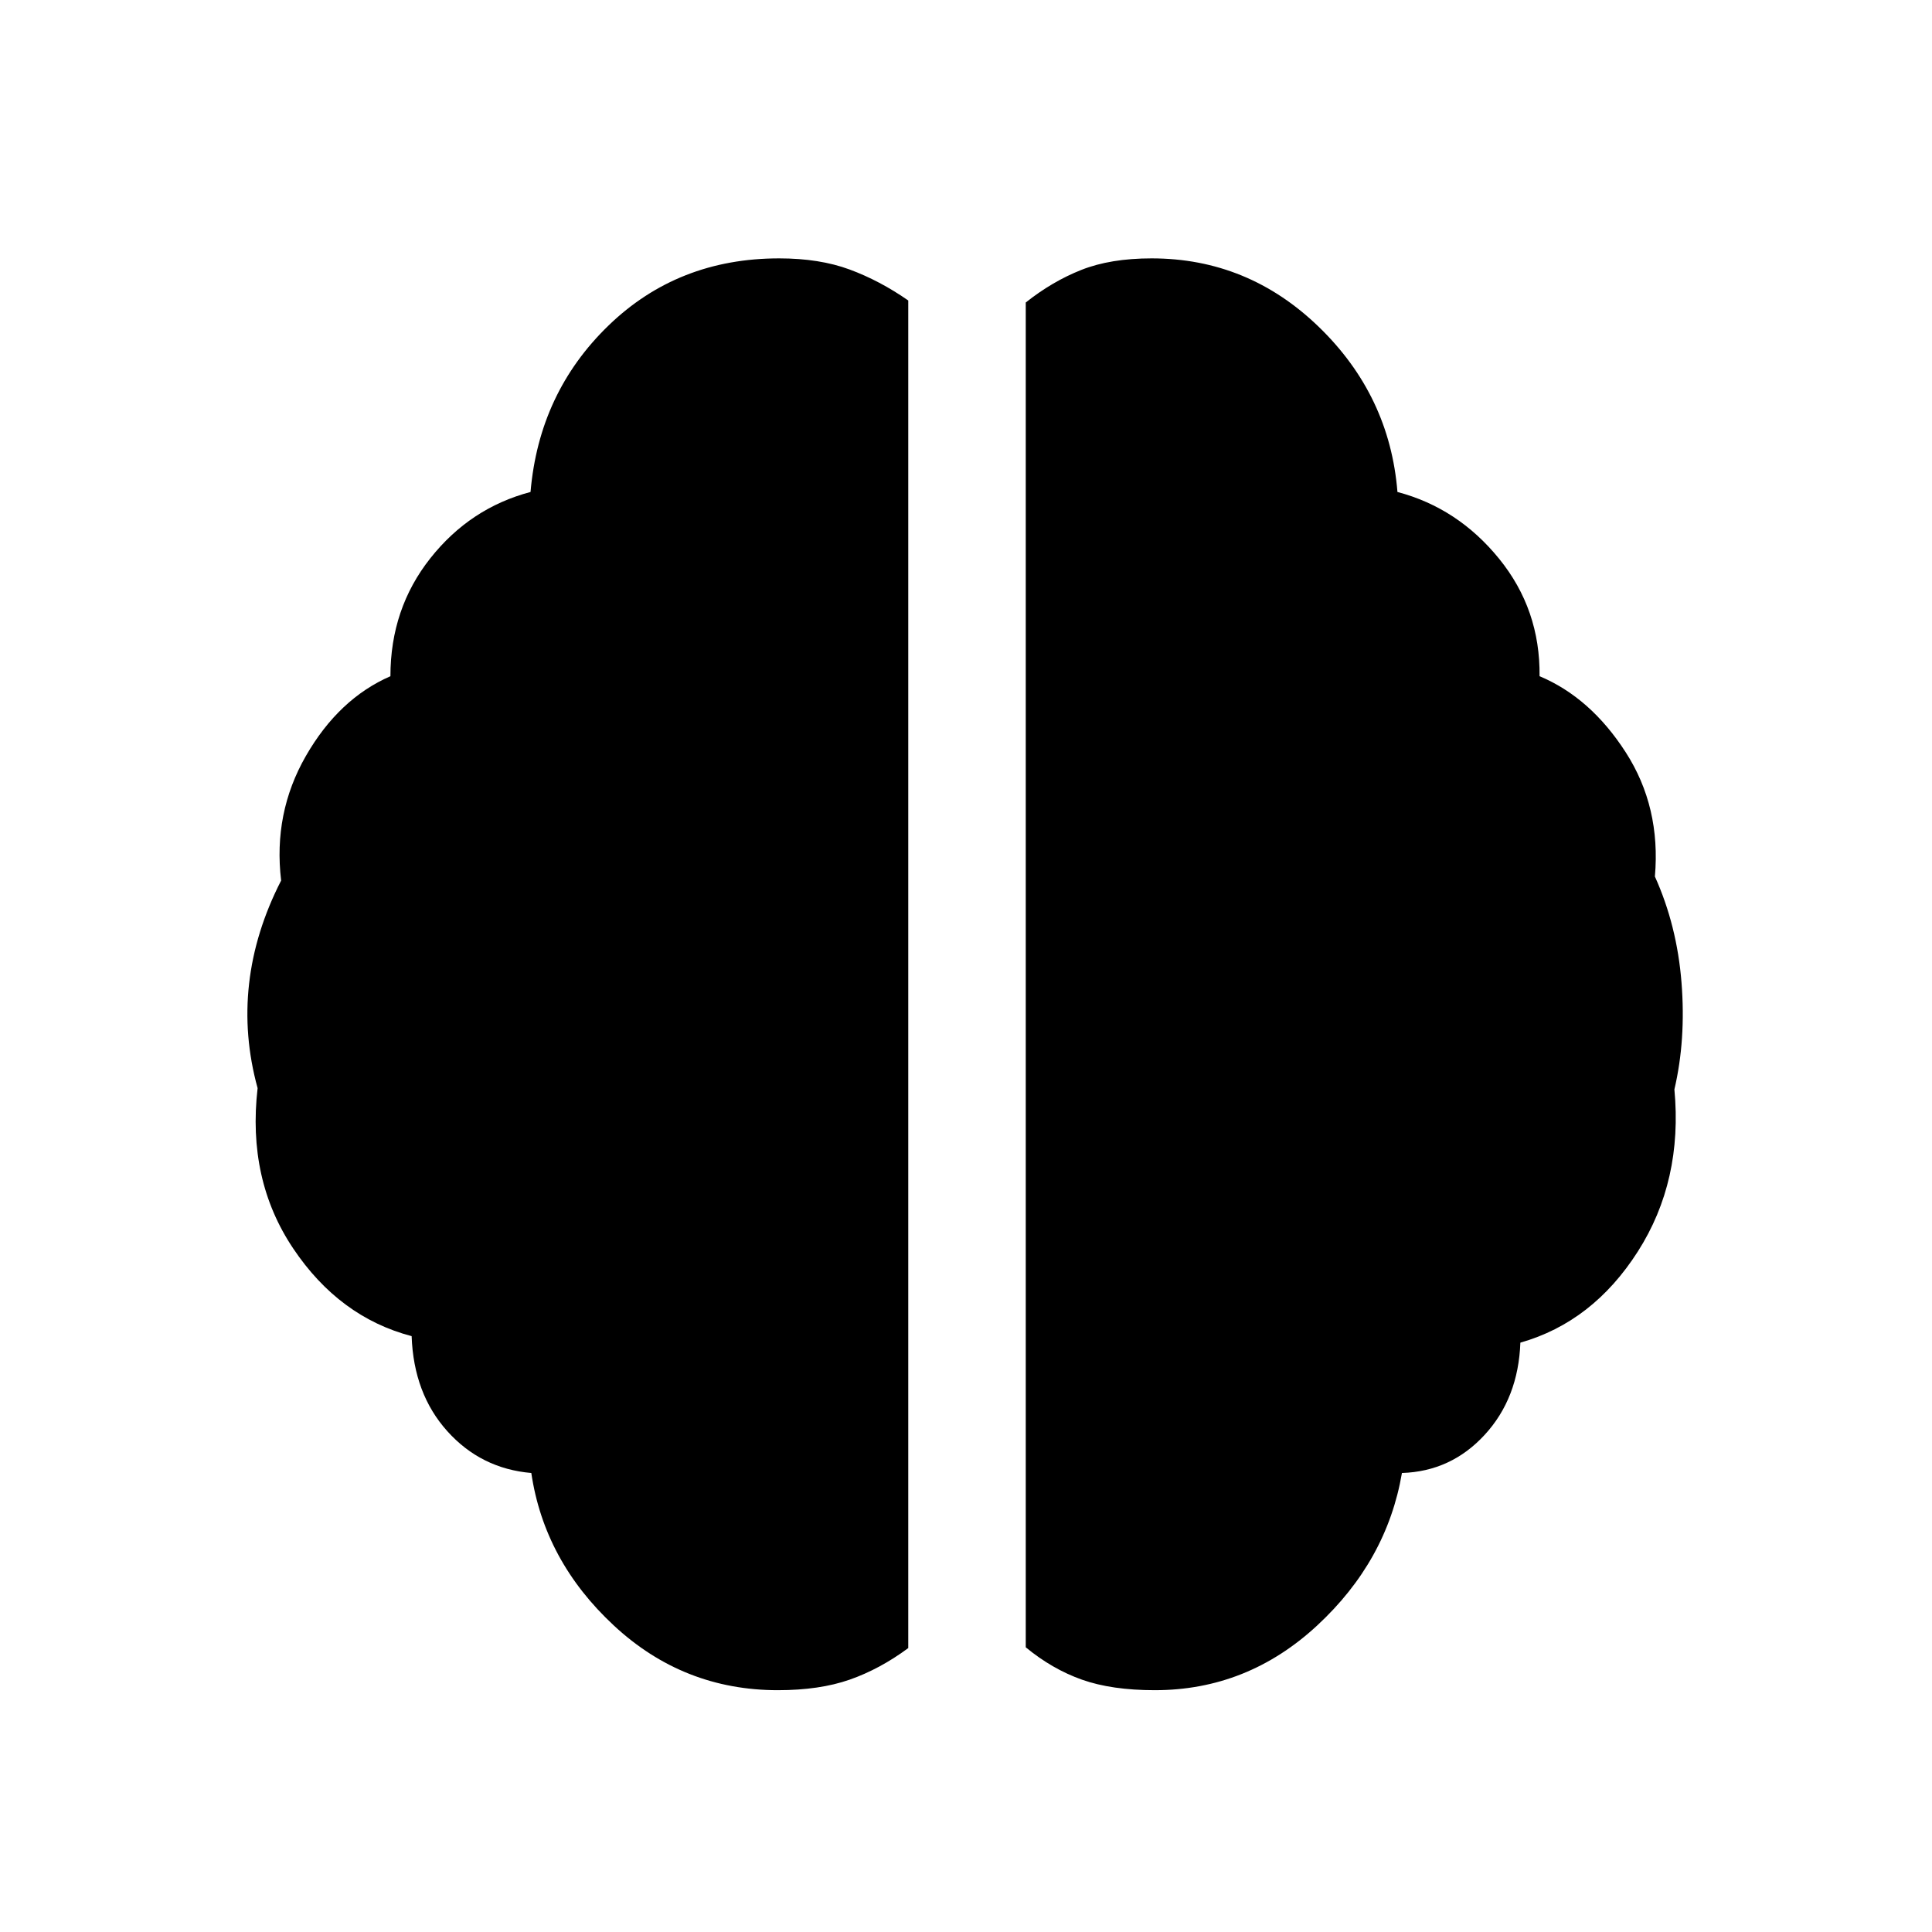 <svg xmlns="http://www.w3.org/2000/svg" height="48" viewBox="0 96 960 960" width="48"><path d="M573.846 935.845q-21.462 0-36.231-5.231-14.769-5.231-27.923-16.077V246.309q13.154-10.461 27.615-16.192 14.462-5.731 34.924-5.731 47.923 0 83.115 34.077 35.192 34.076 39.038 81.999 30 7.923 50.5 33.154t20.115 58.385q25.308 10.615 42.808 37.808 17.499 27.192 14.499 61.73 11 24.385 13.231 52.769 2.231 28.385-3.538 53 4.23 45.462-18.154 80.538-22.385 35.077-58.385 45.308-1 27.615-17.731 45.807-16.73 18.192-41.114 18.961-7.462 43.693-42.154 75.808-34.692 32.115-80.615 32.115Zm-187.307 0q-46.923 0-81.5-32.115t-41.038-75.808q-25-2.153-41.73-20.769-16.731-18.615-17.731-47.23-36-9.461-58.885-43.615-22.884-34.154-17.654-79.615-7.153-26-4.23-51.885 2.923-25.884 15.923-51.269-4-33.538 12.307-61.923 16.308-28.384 42-39.615 0-33.538 19.807-58.577 19.808-25.039 49.808-32.962 4.231-49.307 38.731-82.692 34.499-33.384 84.807-33.384 20.077 0 35.039 5.538 14.961 5.539 29.115 15.385v669.612q-14.154 10.462-29.115 15.693-14.962 5.231-35.654 5.231Z"/></svg>